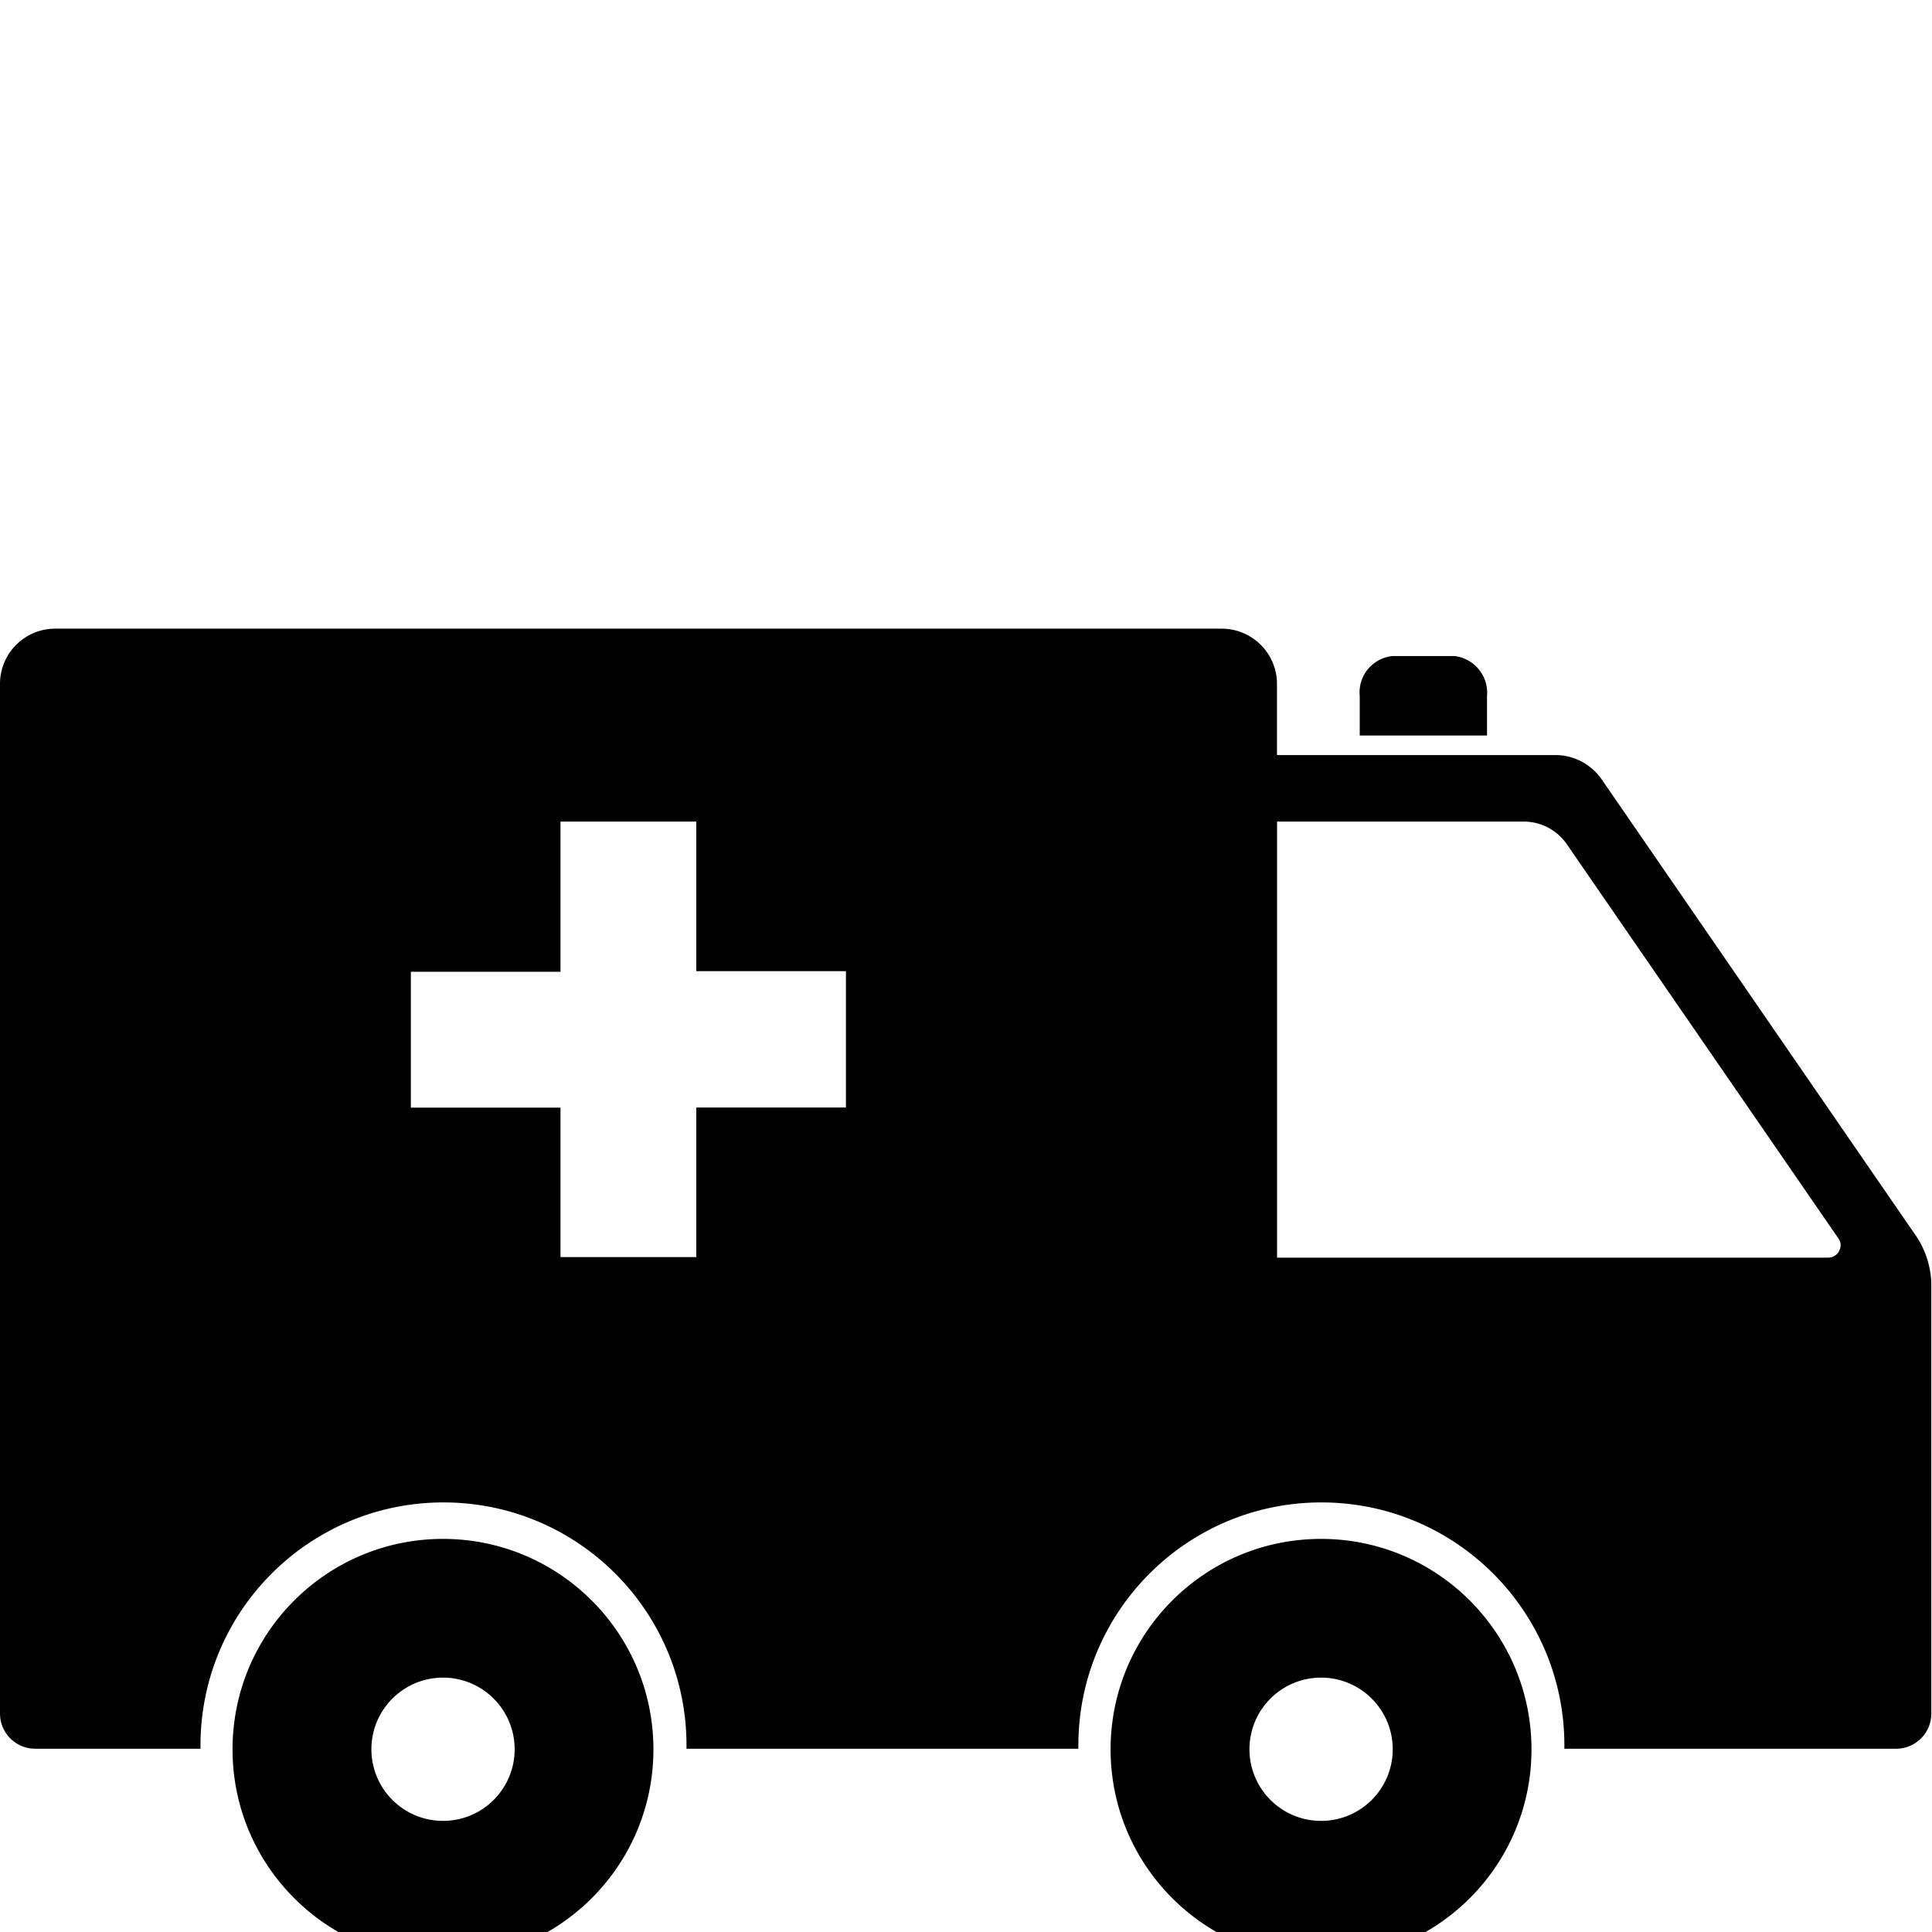 <svg width="64" height="64" viewBox="0 0 1486 1486" xmlns="http://www.w3.org/2000/svg"><path d="M1473.434 950.209l-241.562-350.857c-7.925-11.254-20.837-18.534-35.454-18.603H982.186v-54.613-.068c0-23.489-19.041-42.53-42.53-42.53H42.461C19.01 483.538-.001 502.549-.001 526v.108-.006 791.893c.019 14.898 12.072 26.975 26.96 27.034h127.255a178.12 178.12 0 01-.017-2.526c0-103.23 83.684-186.914 186.914-186.914s186.914 83.684 186.914 186.914c0 .888-.006 1.775-.019 2.66l.001-.134h301.431a178.12 178.12 0 01-.017-2.526c0-103.23 83.684-186.914 186.914-186.914s186.914 83.684 186.914 186.914c0 .888-.006 1.775-.019 2.66l.001-.134h255.283c14.893-.058 26.946-12.135 26.965-27.032V986.902c-.517-13.784-4.947-26.438-12.203-36.999l.154.237zM650.65 851.836H535.552v115.063H431.104V851.938H316.006V747.422h115.098V631.915h104.448v115.063H650.65zm763.869 110.524c-1.633 2.97-4.742 4.949-8.312 4.949H982.255V631.915h189.918c13.464.081 25.353 6.75 32.616 16.943l.084.123 209.306 303.787a8.63 8.63 0 011.535 4.936 8.659 8.659 0 01-1.148 4.323l.022-.042zM340.753 1183.647h-.034c-89.393 0-161.86 72.467-161.86 161.86s72.467 161.86 161.86 161.86c89.393 0 161.86-72.467 161.86-161.86v-.108.005c-.078-89.329-72.492-161.719-161.822-161.758h-.004zm0 216.883c-30.426 0-55.091-24.665-55.091-55.091s24.665-55.091 55.091-55.091c30.426 0 55.091 24.665 55.091 55.091v.036-.002c0 30.407-24.65 55.057-55.057 55.057h-.036.002zm675.362-216.883h-.034c-89.393 0-161.86 72.467-161.86 161.86s72.467 161.86 161.86 161.86c89.393 0 161.86-72.467 161.86-161.86v-.108.005c-.078-89.329-72.492-161.719-161.822-161.758h-.004zm0 216.883c-30.426 0-55.091-24.665-55.091-55.091s24.665-55.091 55.091-55.091c30.426 0 55.091 24.665 55.091 55.091v.036-.002c0 30.407-24.65 55.057-55.057 55.057h-.036.002zm127.625-834.833v-30.379c.069-.742.108-1.604.108-2.476 0-14.55-10.93-26.548-25.027-28.231l-.135-.013h-47.787c-14.218 1.537-25.188 13.473-25.188 27.972 0 .968.049 1.924.144 2.867l-.01-.119v30.379z"/></svg>